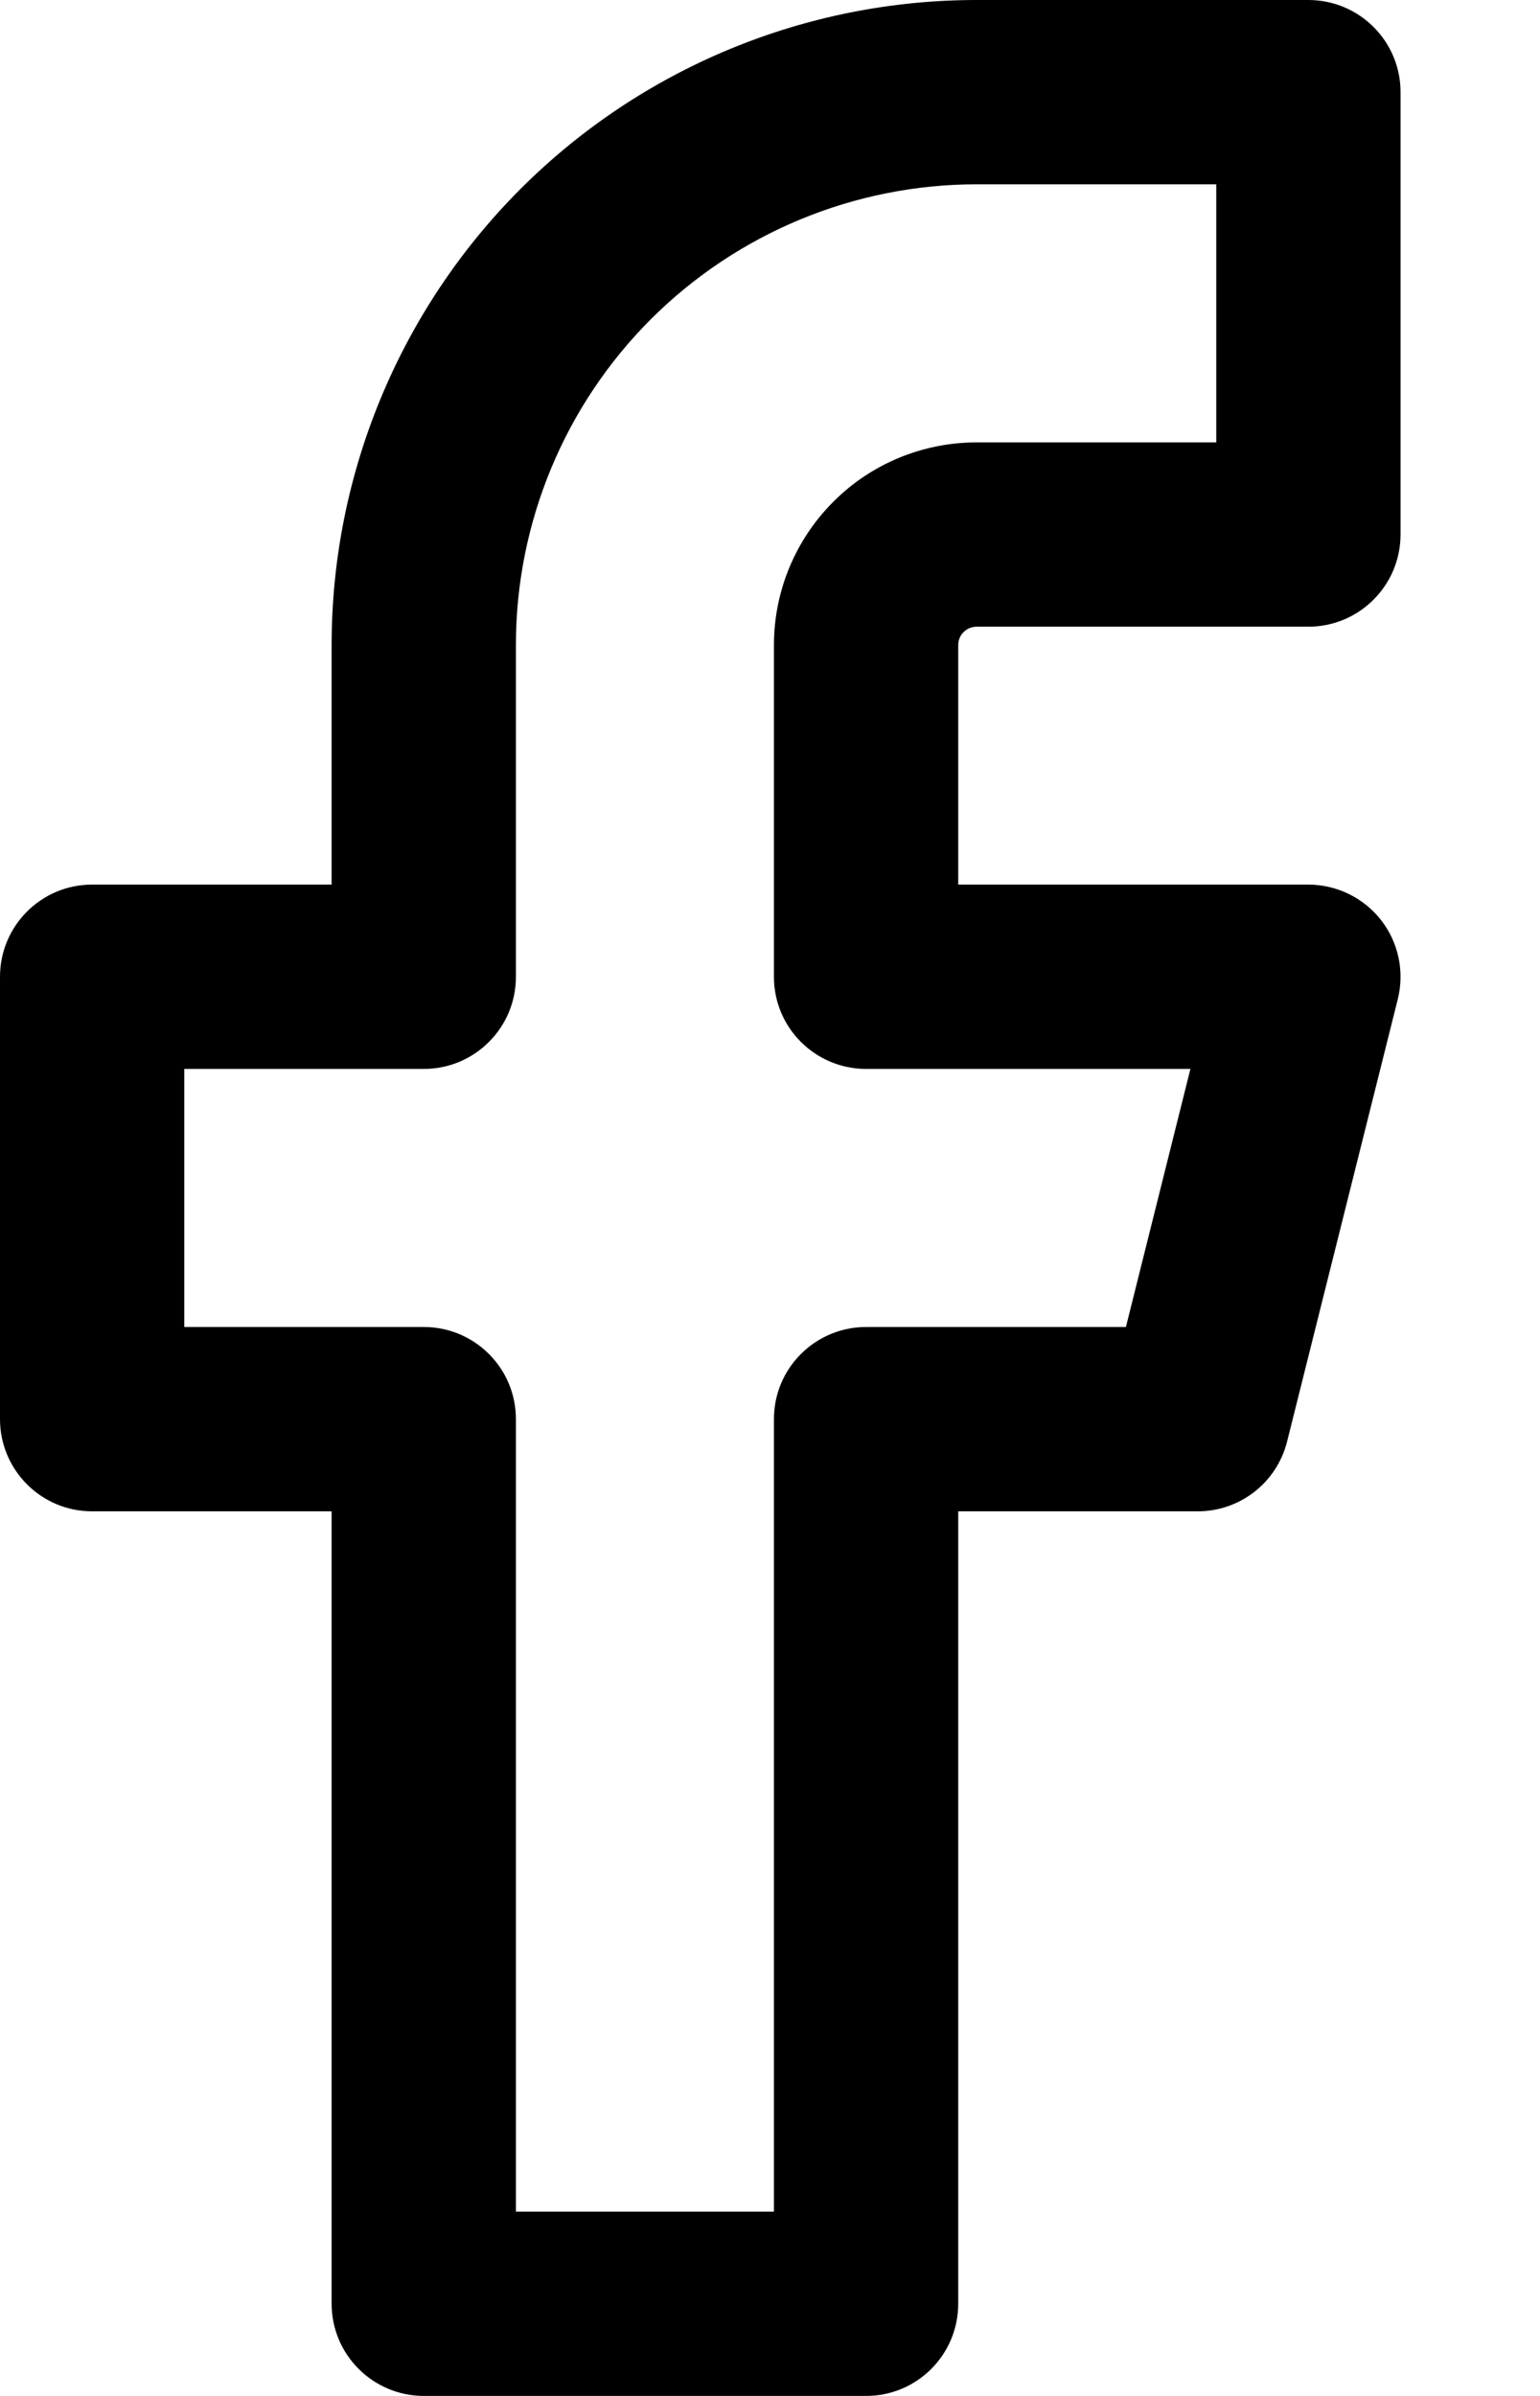 <svg width="9" height="14" viewBox="0 0 9 14" fill="none" xmlns="http://www.w3.org/2000/svg">
<path fill-rule="evenodd" clip-rule="evenodd" d="M3.042 1.104C3.749 0.397 4.708 0 5.708 0H7.646C7.944 0 8.185 0.241 8.185 0.538V3.123C8.185 3.42 7.944 3.662 7.646 3.662H5.708C5.679 3.662 5.652 3.673 5.632 3.693C5.611 3.713 5.6 3.741 5.6 3.769V5.169H7.646C7.812 5.169 7.969 5.246 8.071 5.376C8.173 5.507 8.209 5.677 8.169 5.838L7.522 8.423C7.462 8.663 7.247 8.831 7 8.831H5.6V13.461C5.6 13.759 5.359 14 5.062 14H2.477C2.18 14 1.938 13.759 1.938 13.461V8.831H0.538C0.241 8.831 0 8.59 0 8.292V5.708C0 5.41 0.241 5.169 0.538 5.169H1.938V3.769C1.938 2.77 2.336 1.811 3.042 1.104ZM5.708 1.077C4.994 1.077 4.309 1.361 3.804 1.865C3.299 2.37 3.015 3.055 3.015 3.769V5.708C3.015 6.005 2.774 6.246 2.477 6.246H1.077V7.754H2.477C2.774 7.754 3.015 7.995 3.015 8.292V12.923H4.523V8.292C4.523 7.995 4.764 7.754 5.062 7.754H6.58L6.957 6.246H5.062C4.764 6.246 4.523 6.005 4.523 5.708V3.769C4.523 3.455 4.648 3.154 4.87 2.932C5.092 2.709 5.394 2.585 5.708 2.585H7.108V1.077H5.708Z" fill="black"/>
</svg>
